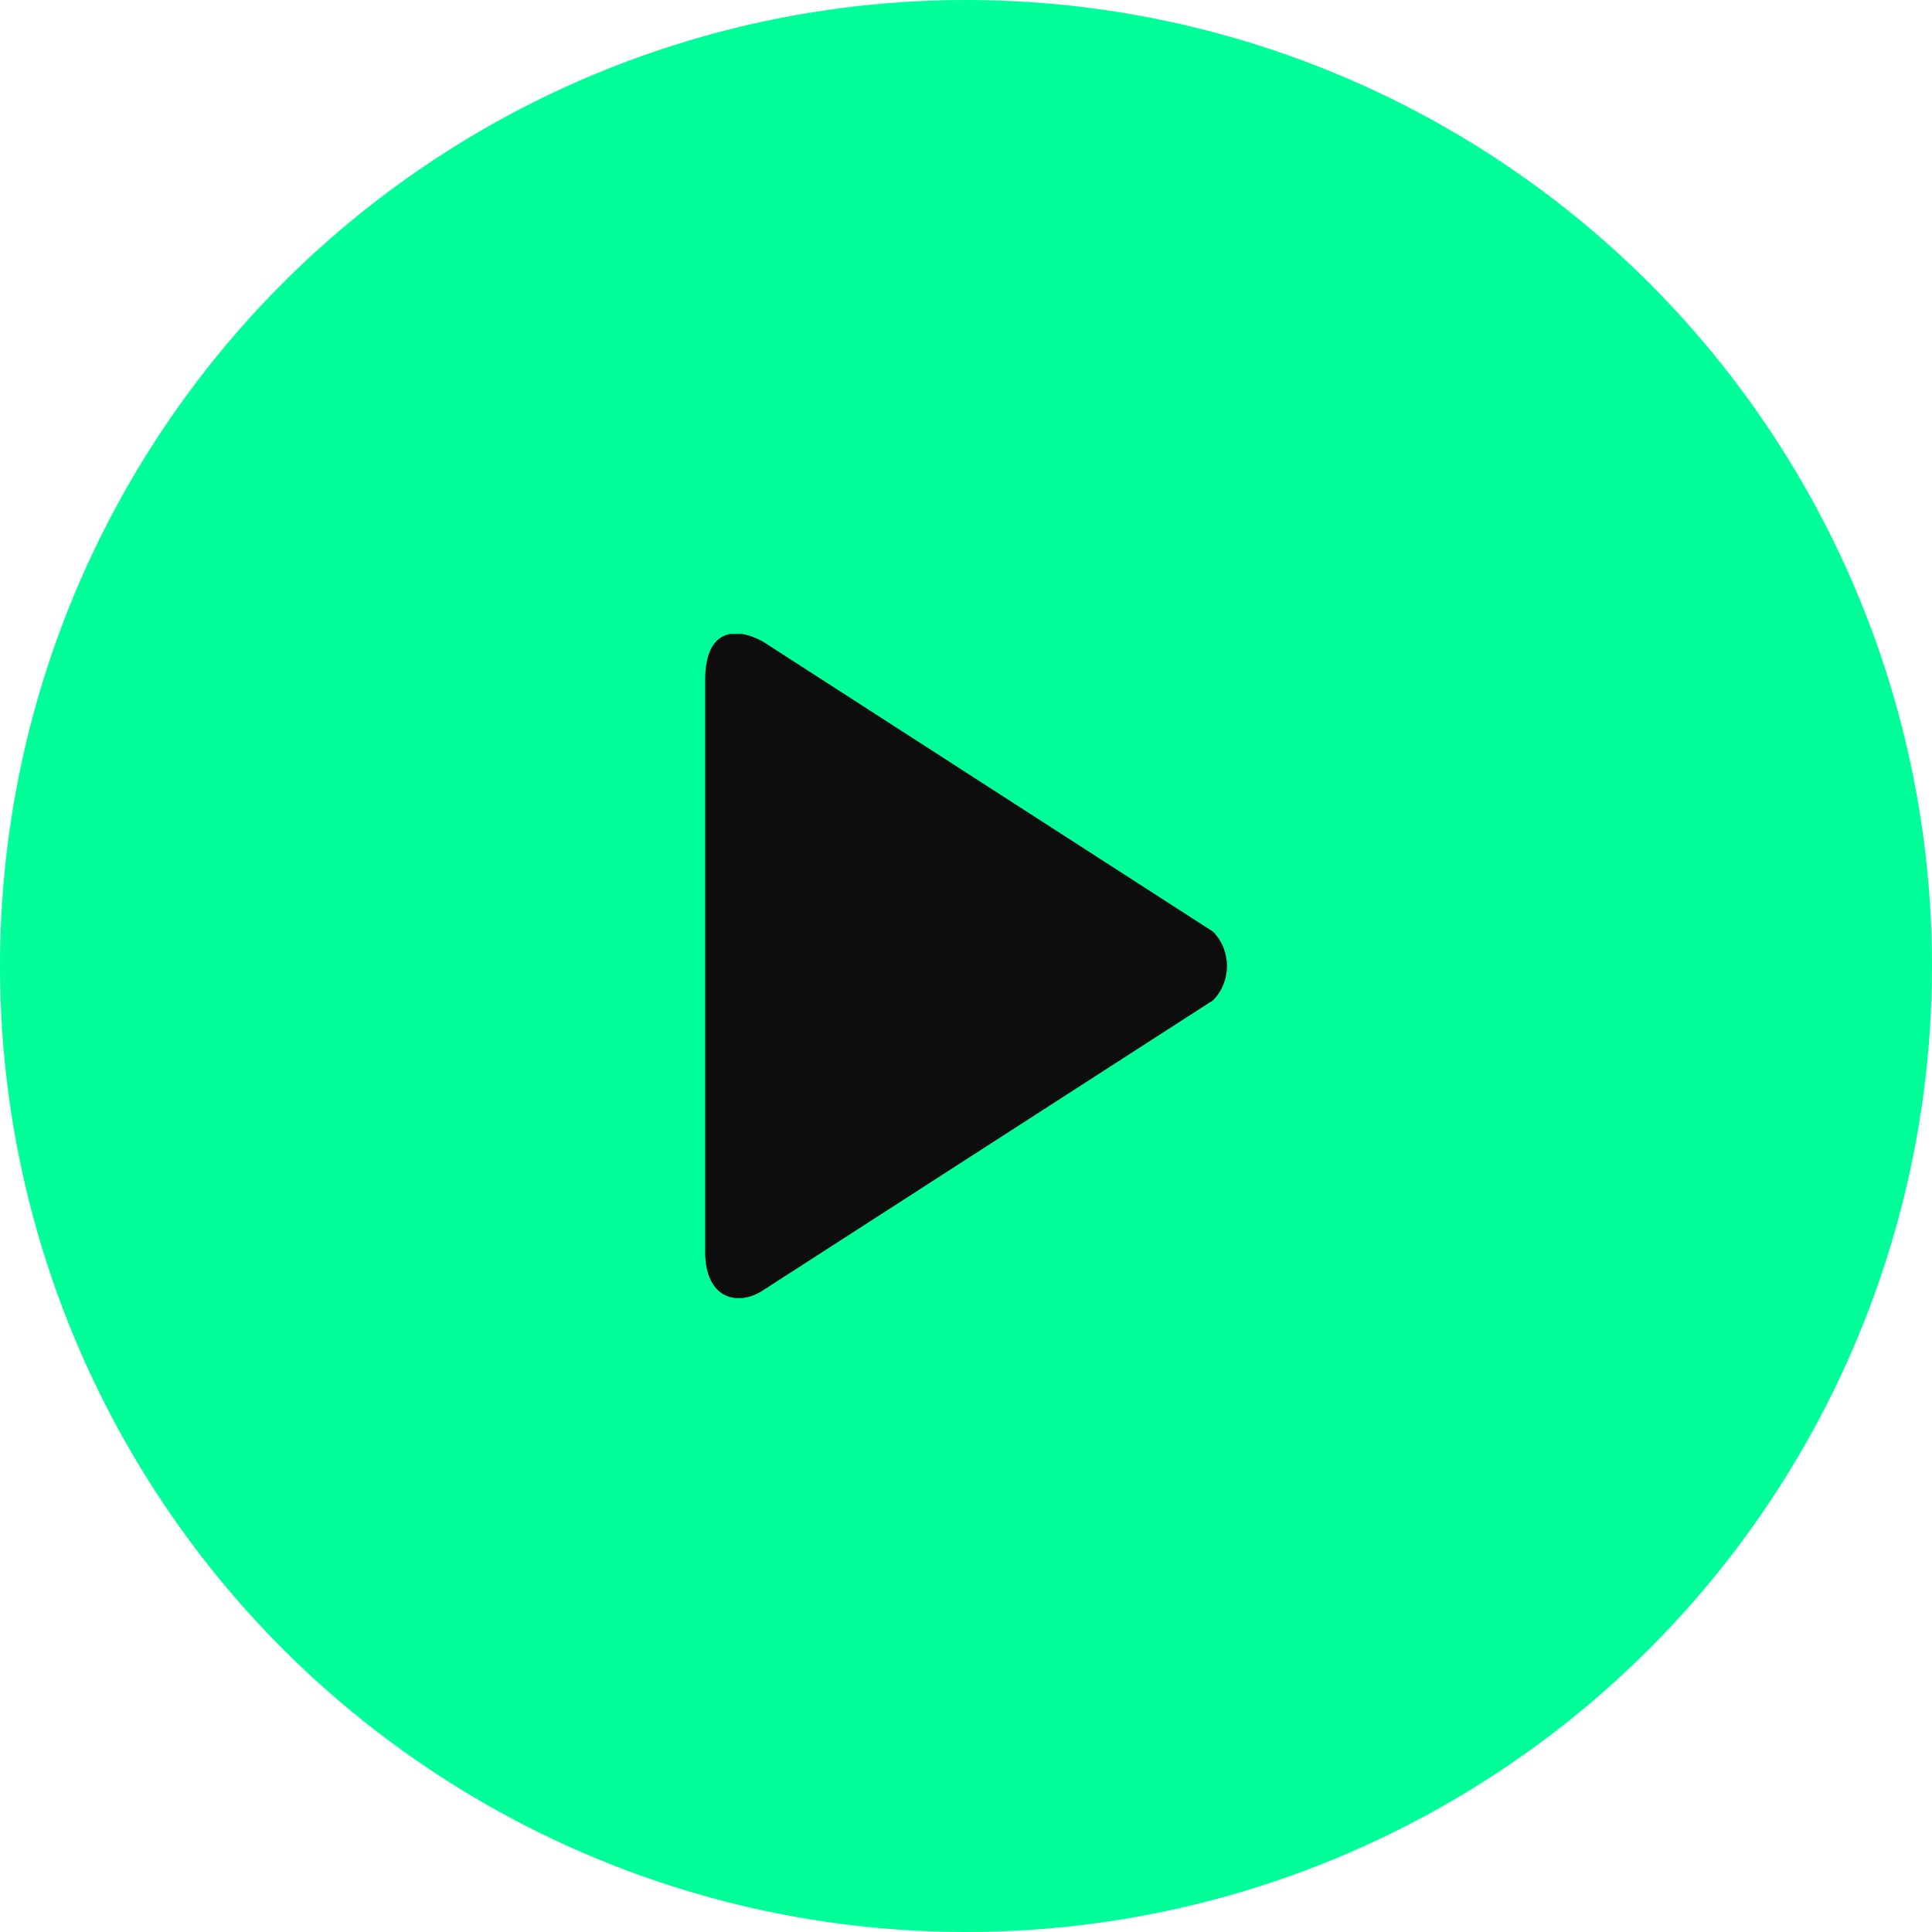 <svg width="64" height="64" viewBox="0 0 64 64" fill="none" xmlns="http://www.w3.org/2000/svg">
<circle cx="32" cy="32" r="32" fill="#00FF99"/>
<g clip-path="url(#clip0_3180_5671)">
<path fill-rule="evenodd" clip-rule="evenodd" d="M40.185 30.863L25.259 21.244C24.374 20.767 23.359 20.816 23.359 22.528V41.47C23.359 43.036 24.448 43.282 25.259 42.755L40.185 33.136C40.8 32.508 40.8 31.491 40.185 30.863Z" fill="#0D0D0D"/>
</g>
<defs>
<clipPath id="clip0_3180_5671">
<rect width="22" height="22" fill="white" transform="translate(21 21)"/>
</clipPath>
</defs>
</svg>
